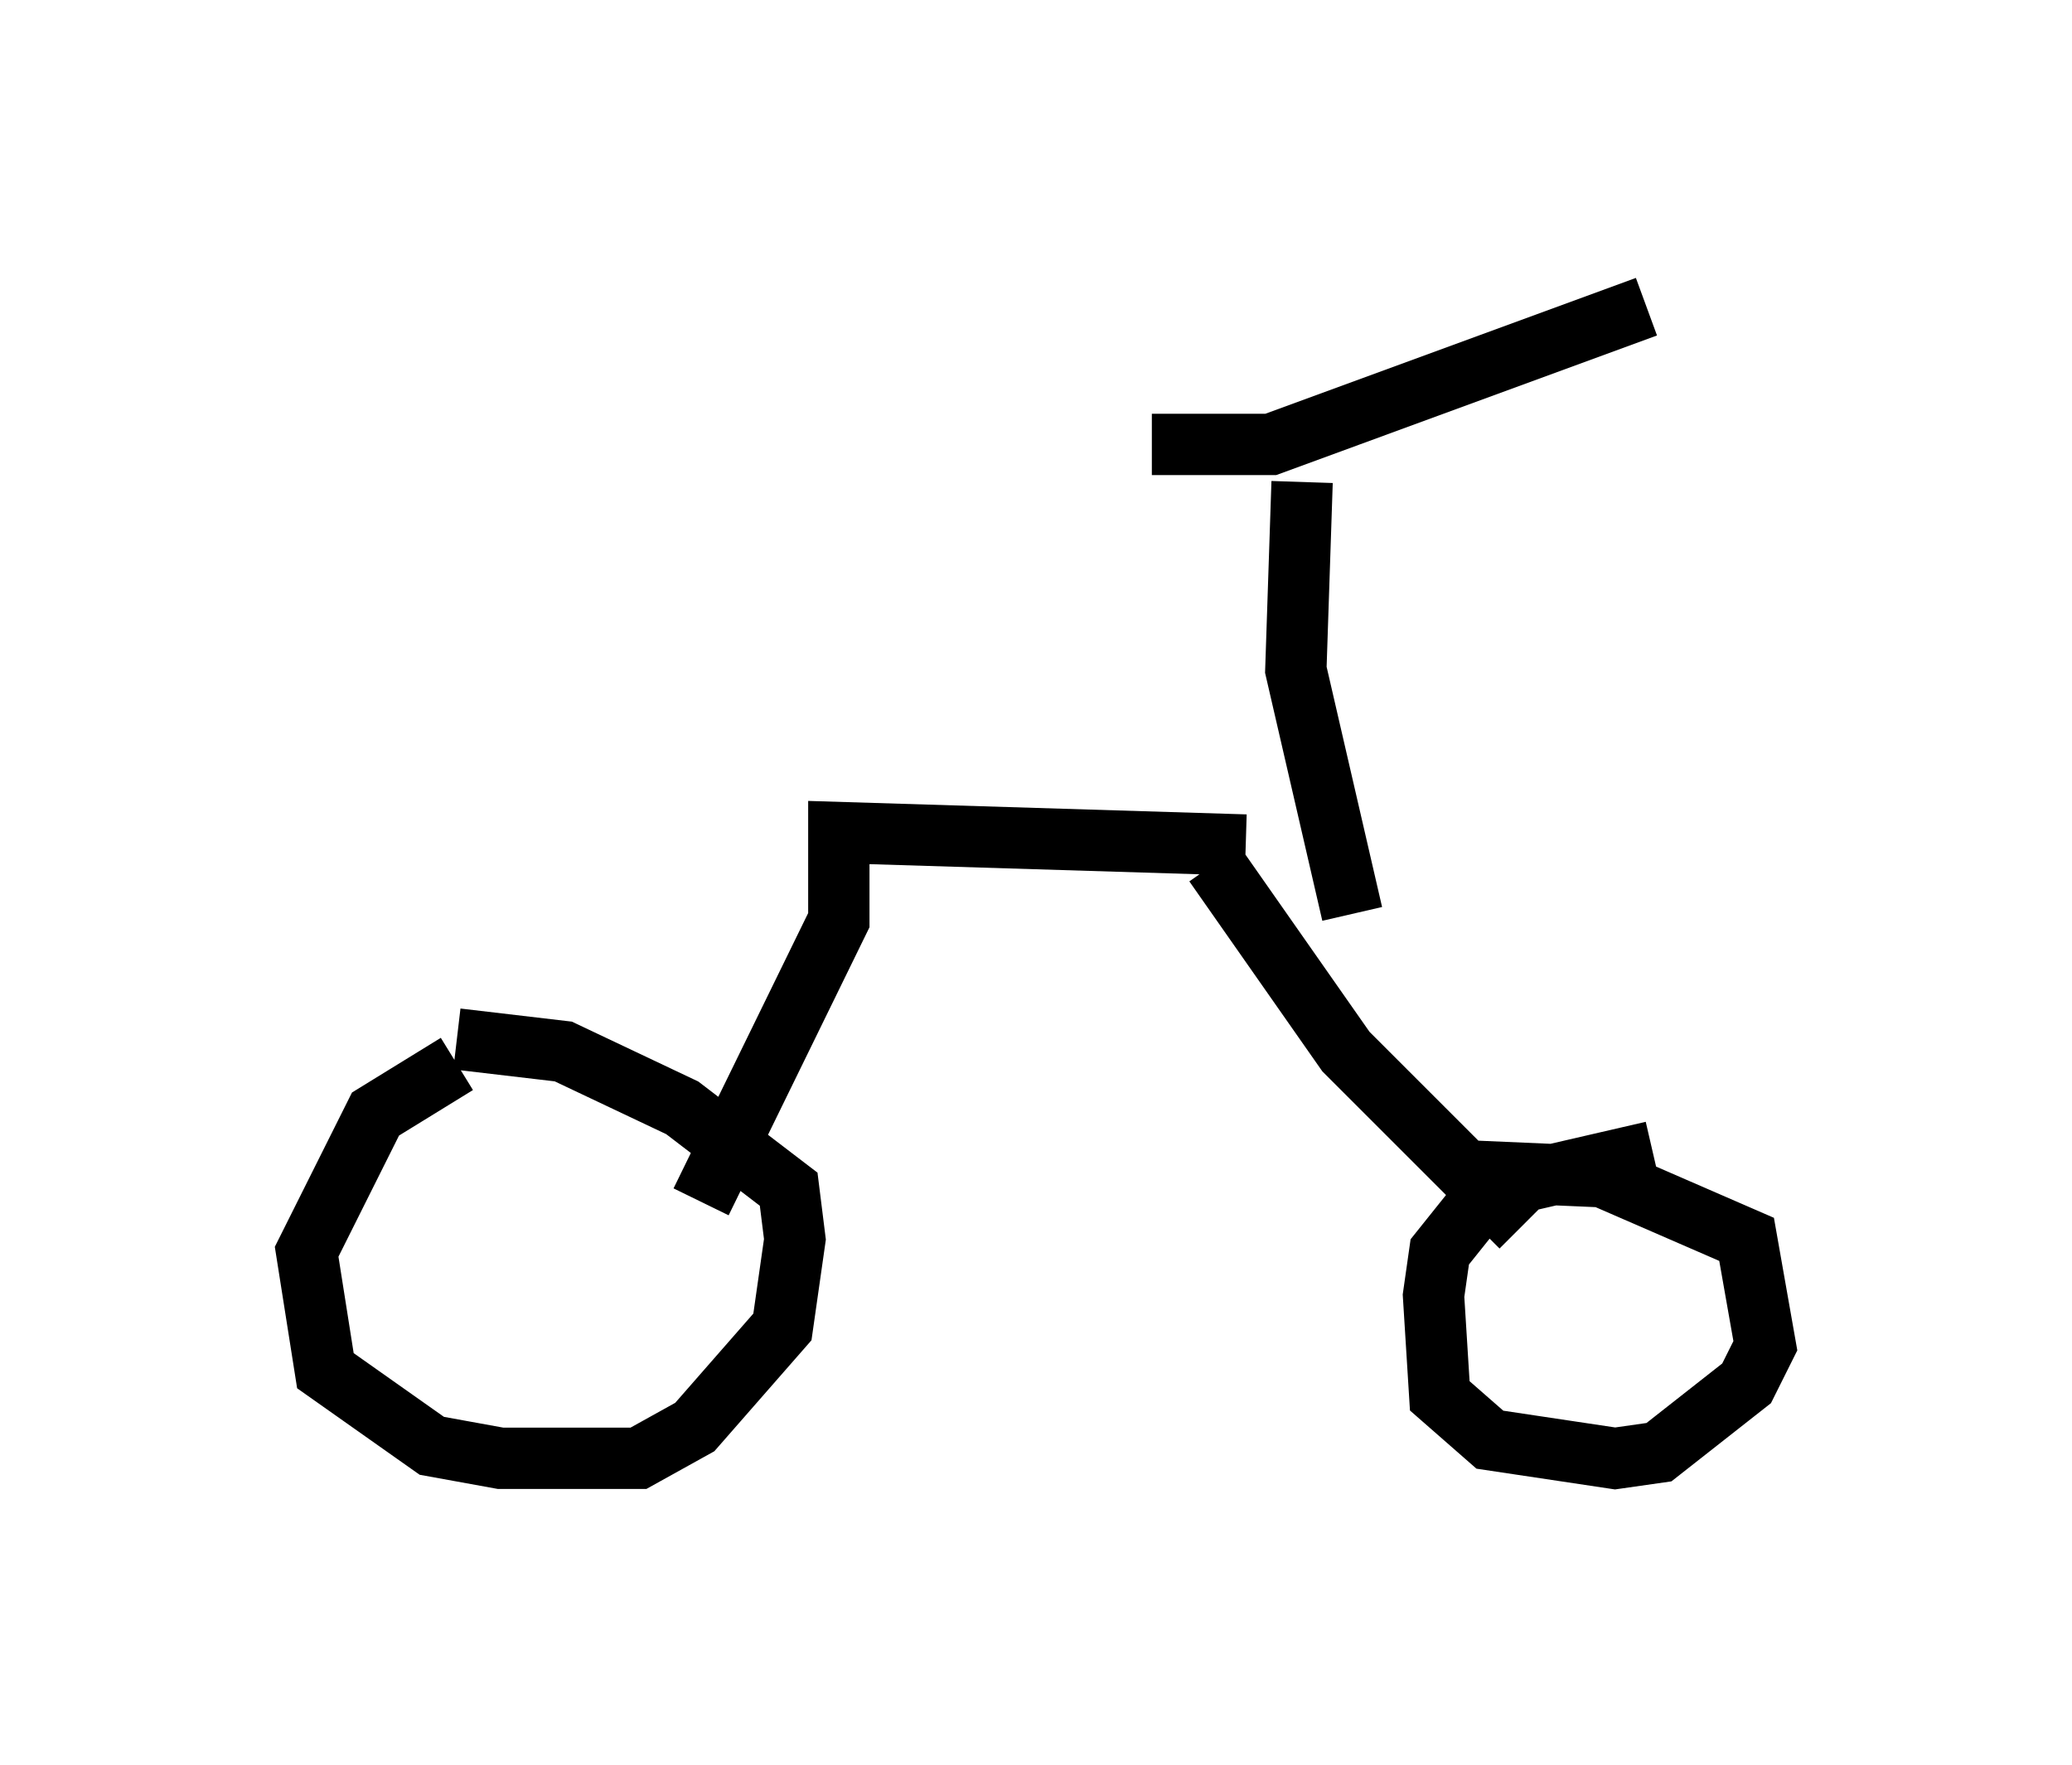 <?xml version="1.0" encoding="utf-8" ?>
<svg baseProfile="full" height="28.784" version="1.1" width="33.786" xmlns="http://www.w3.org/2000/svg" xmlns:ev="http://www.w3.org/2001/xml-events" xmlns:xlink="http://www.w3.org/1999/xlink"><defs /><rect fill="white" height="28.784" width="33.786" x="0" y="0" /><path d="M8.879, 17.148 m-1.429, 0.204 l-1.327, 0.817 -1.123, 2.246 l0.306, 1.94 1.735, 1.225 l1.123, 0.204 2.246, 0.0 l0.919, -0.51 1.429, -1.633 l0.204, -1.429 -0.102, -0.817 l-1.735, -1.327 -1.94, -0.919 l-1.735, -0.204 m19.498, 1.838 l-2.654, 0.613 -0.817, 1.021 l-0.102, 0.715 0.102, 1.633 l0.817, 0.715 2.042, 0.306 l0.715, -0.102 1.429, -1.123 l0.306, -0.613 -0.306, -1.735 l-2.348, -1.021 -2.348, -0.102 m1.021, 0.919 l-2.858, -2.858 -2.144, -3.063 m0.51, -0.306 l-6.635, -0.204 0.0, 1.429 l-2.246, 4.594 m10.617, -4.696 l-0.919, -3.981 0.102, -3.063 m-2.45, -0.613 l1.94, 0.0 6.125, -2.246 " fill="none" stroke="black" stroke-width="1" /></svg>